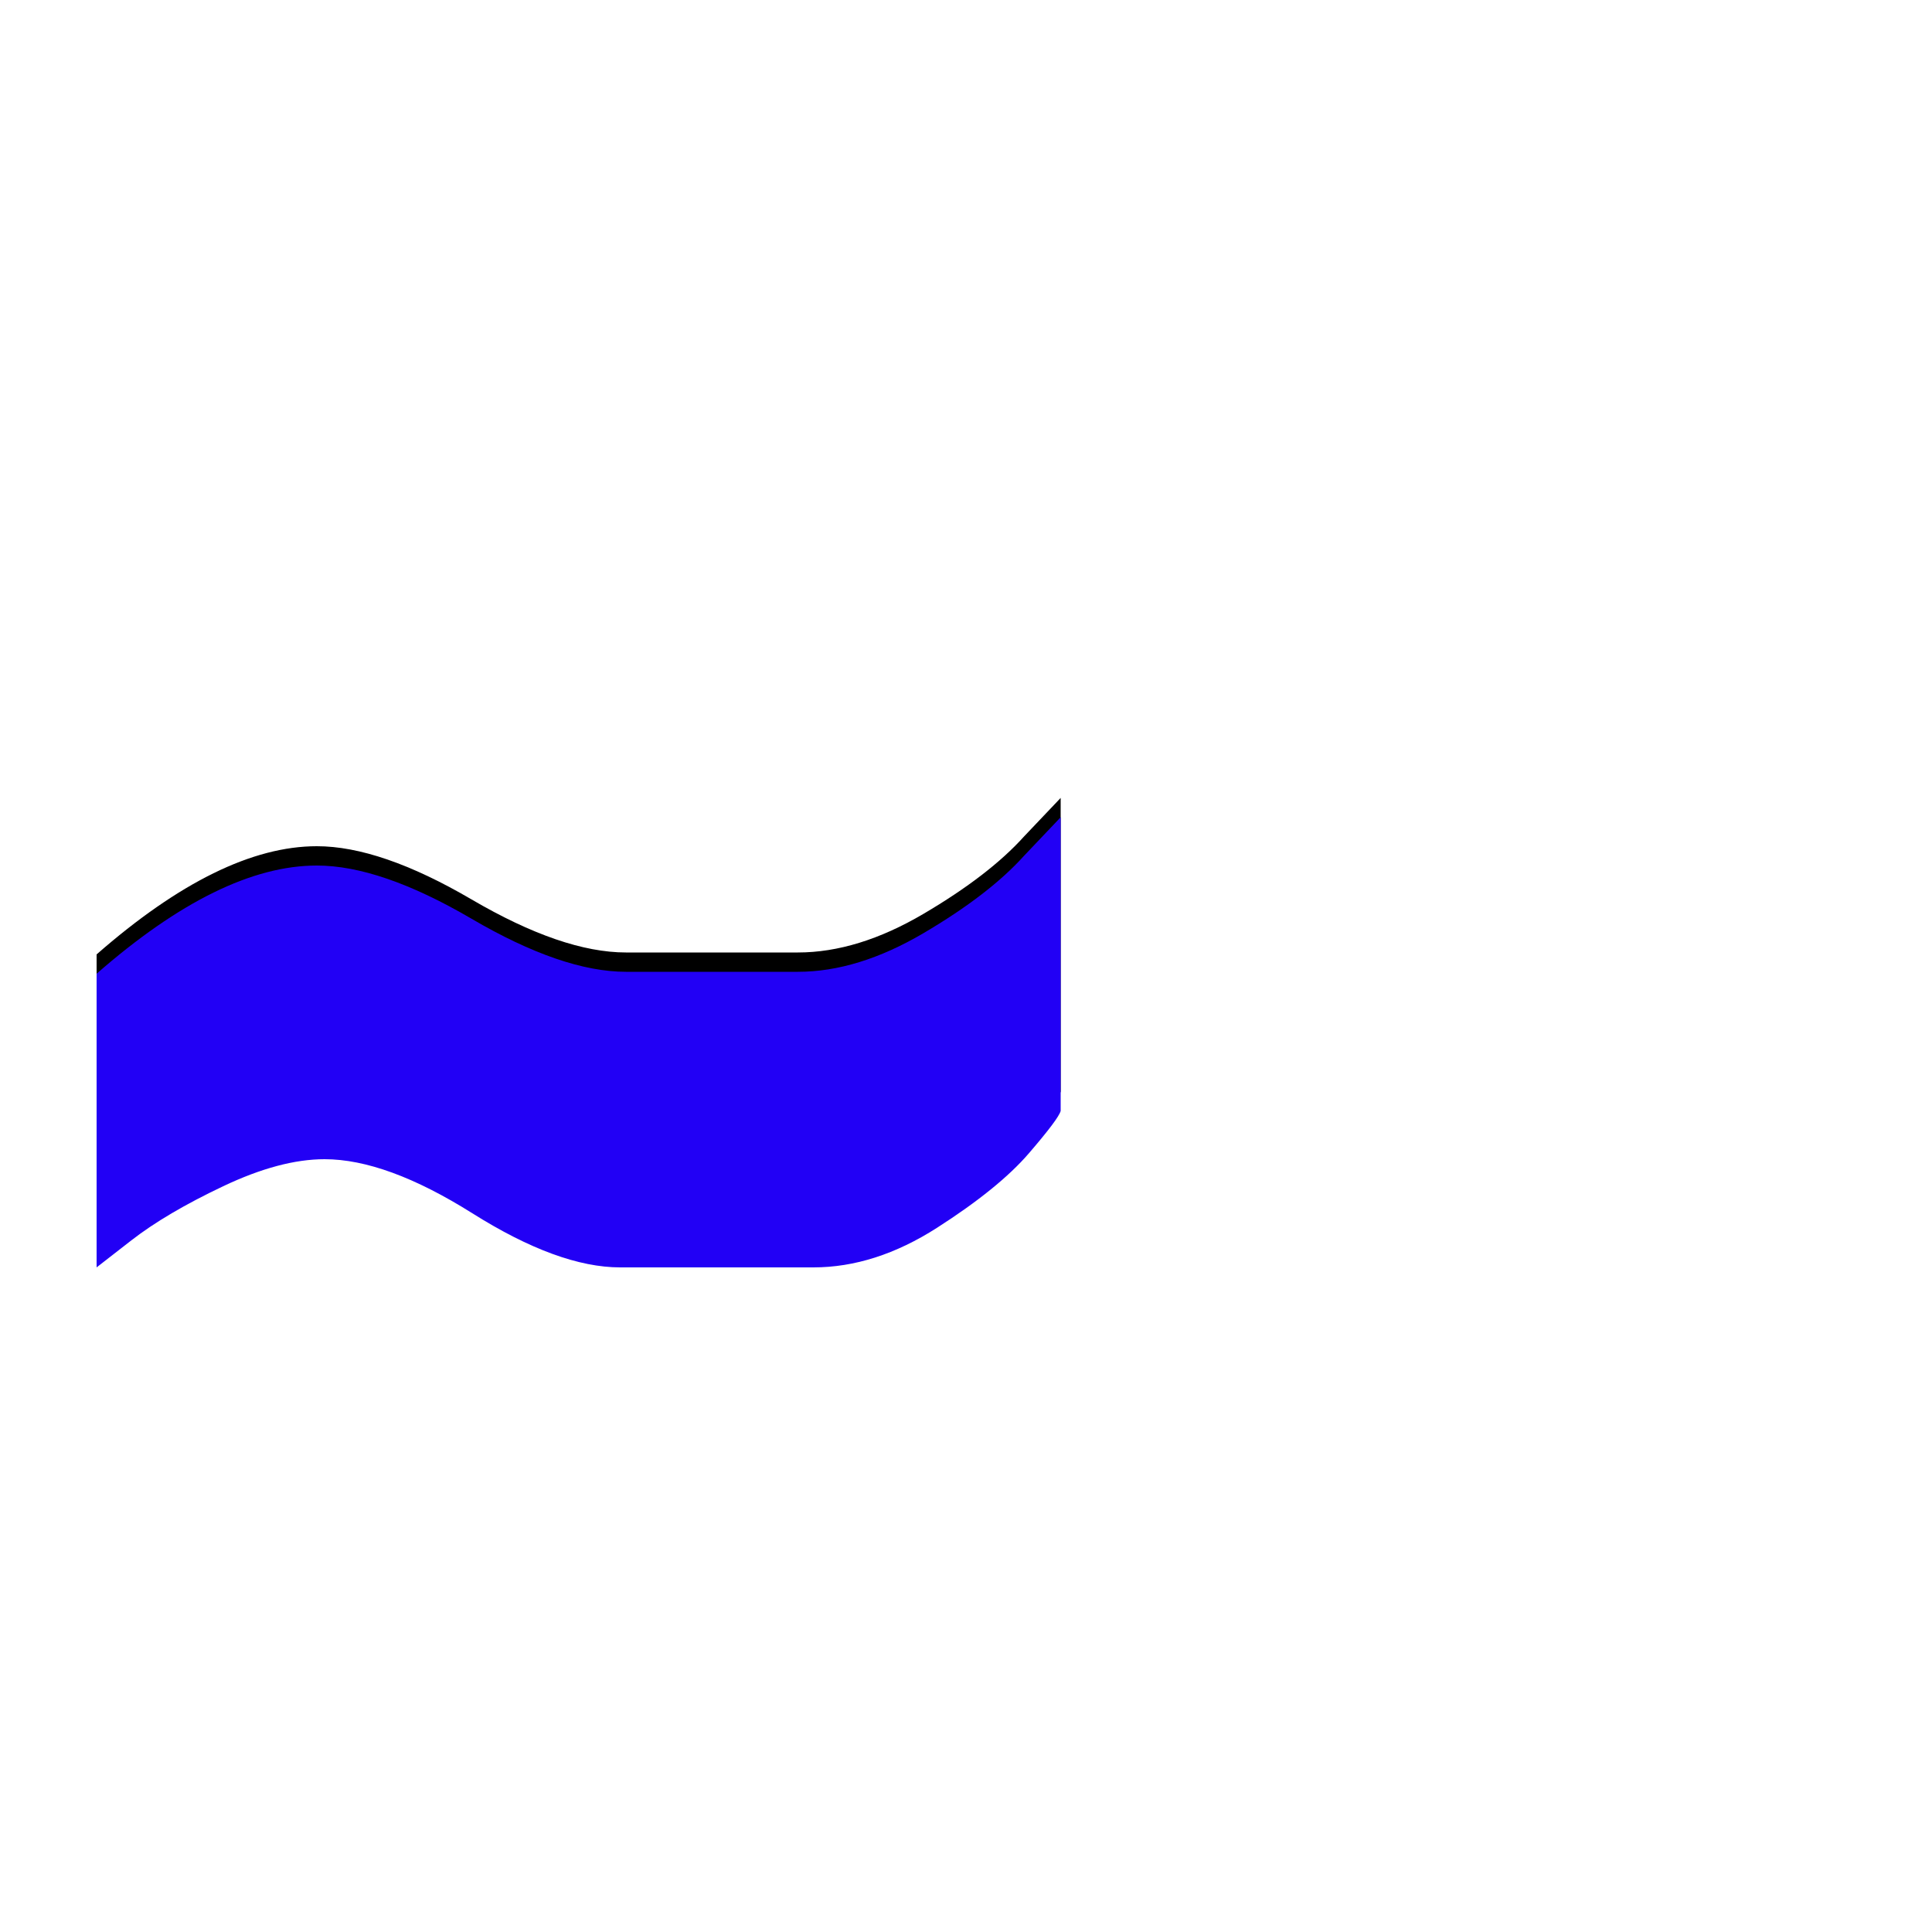 <svg xmlns="http://www.w3.org/2000/svg" viewBox="0 -1000 1000 1000">
	<path fill="#000000" d="M549 -587V-435Q548 -431 532.5 -413Q517 -395 485 -374.5Q453 -354 421 -354H321Q289 -354 244.5 -382Q200 -410 168 -410Q145 -410 115.5 -396Q86 -382 68 -368L50 -354V-506Q114 -562 164 -562Q197 -562 244 -534.5Q291 -507 324 -507Q369 -507 413 -507Q444 -507 478 -527Q512 -547 530 -567Z"/>
	<path fill="#2200f5" d="M549 -577V-425Q548 -421 532.5 -403Q517 -385 485 -364.5Q453 -344 421 -344H321Q289 -344 244.5 -372Q200 -400 168 -400Q145 -400 115.5 -386Q86 -372 68 -358L50 -344V-496Q114 -552 164 -552Q197 -552 244 -524.5Q291 -497 324 -497Q369 -497 413 -497Q444 -497 478 -517Q512 -537 530 -557Z"/>
</svg>